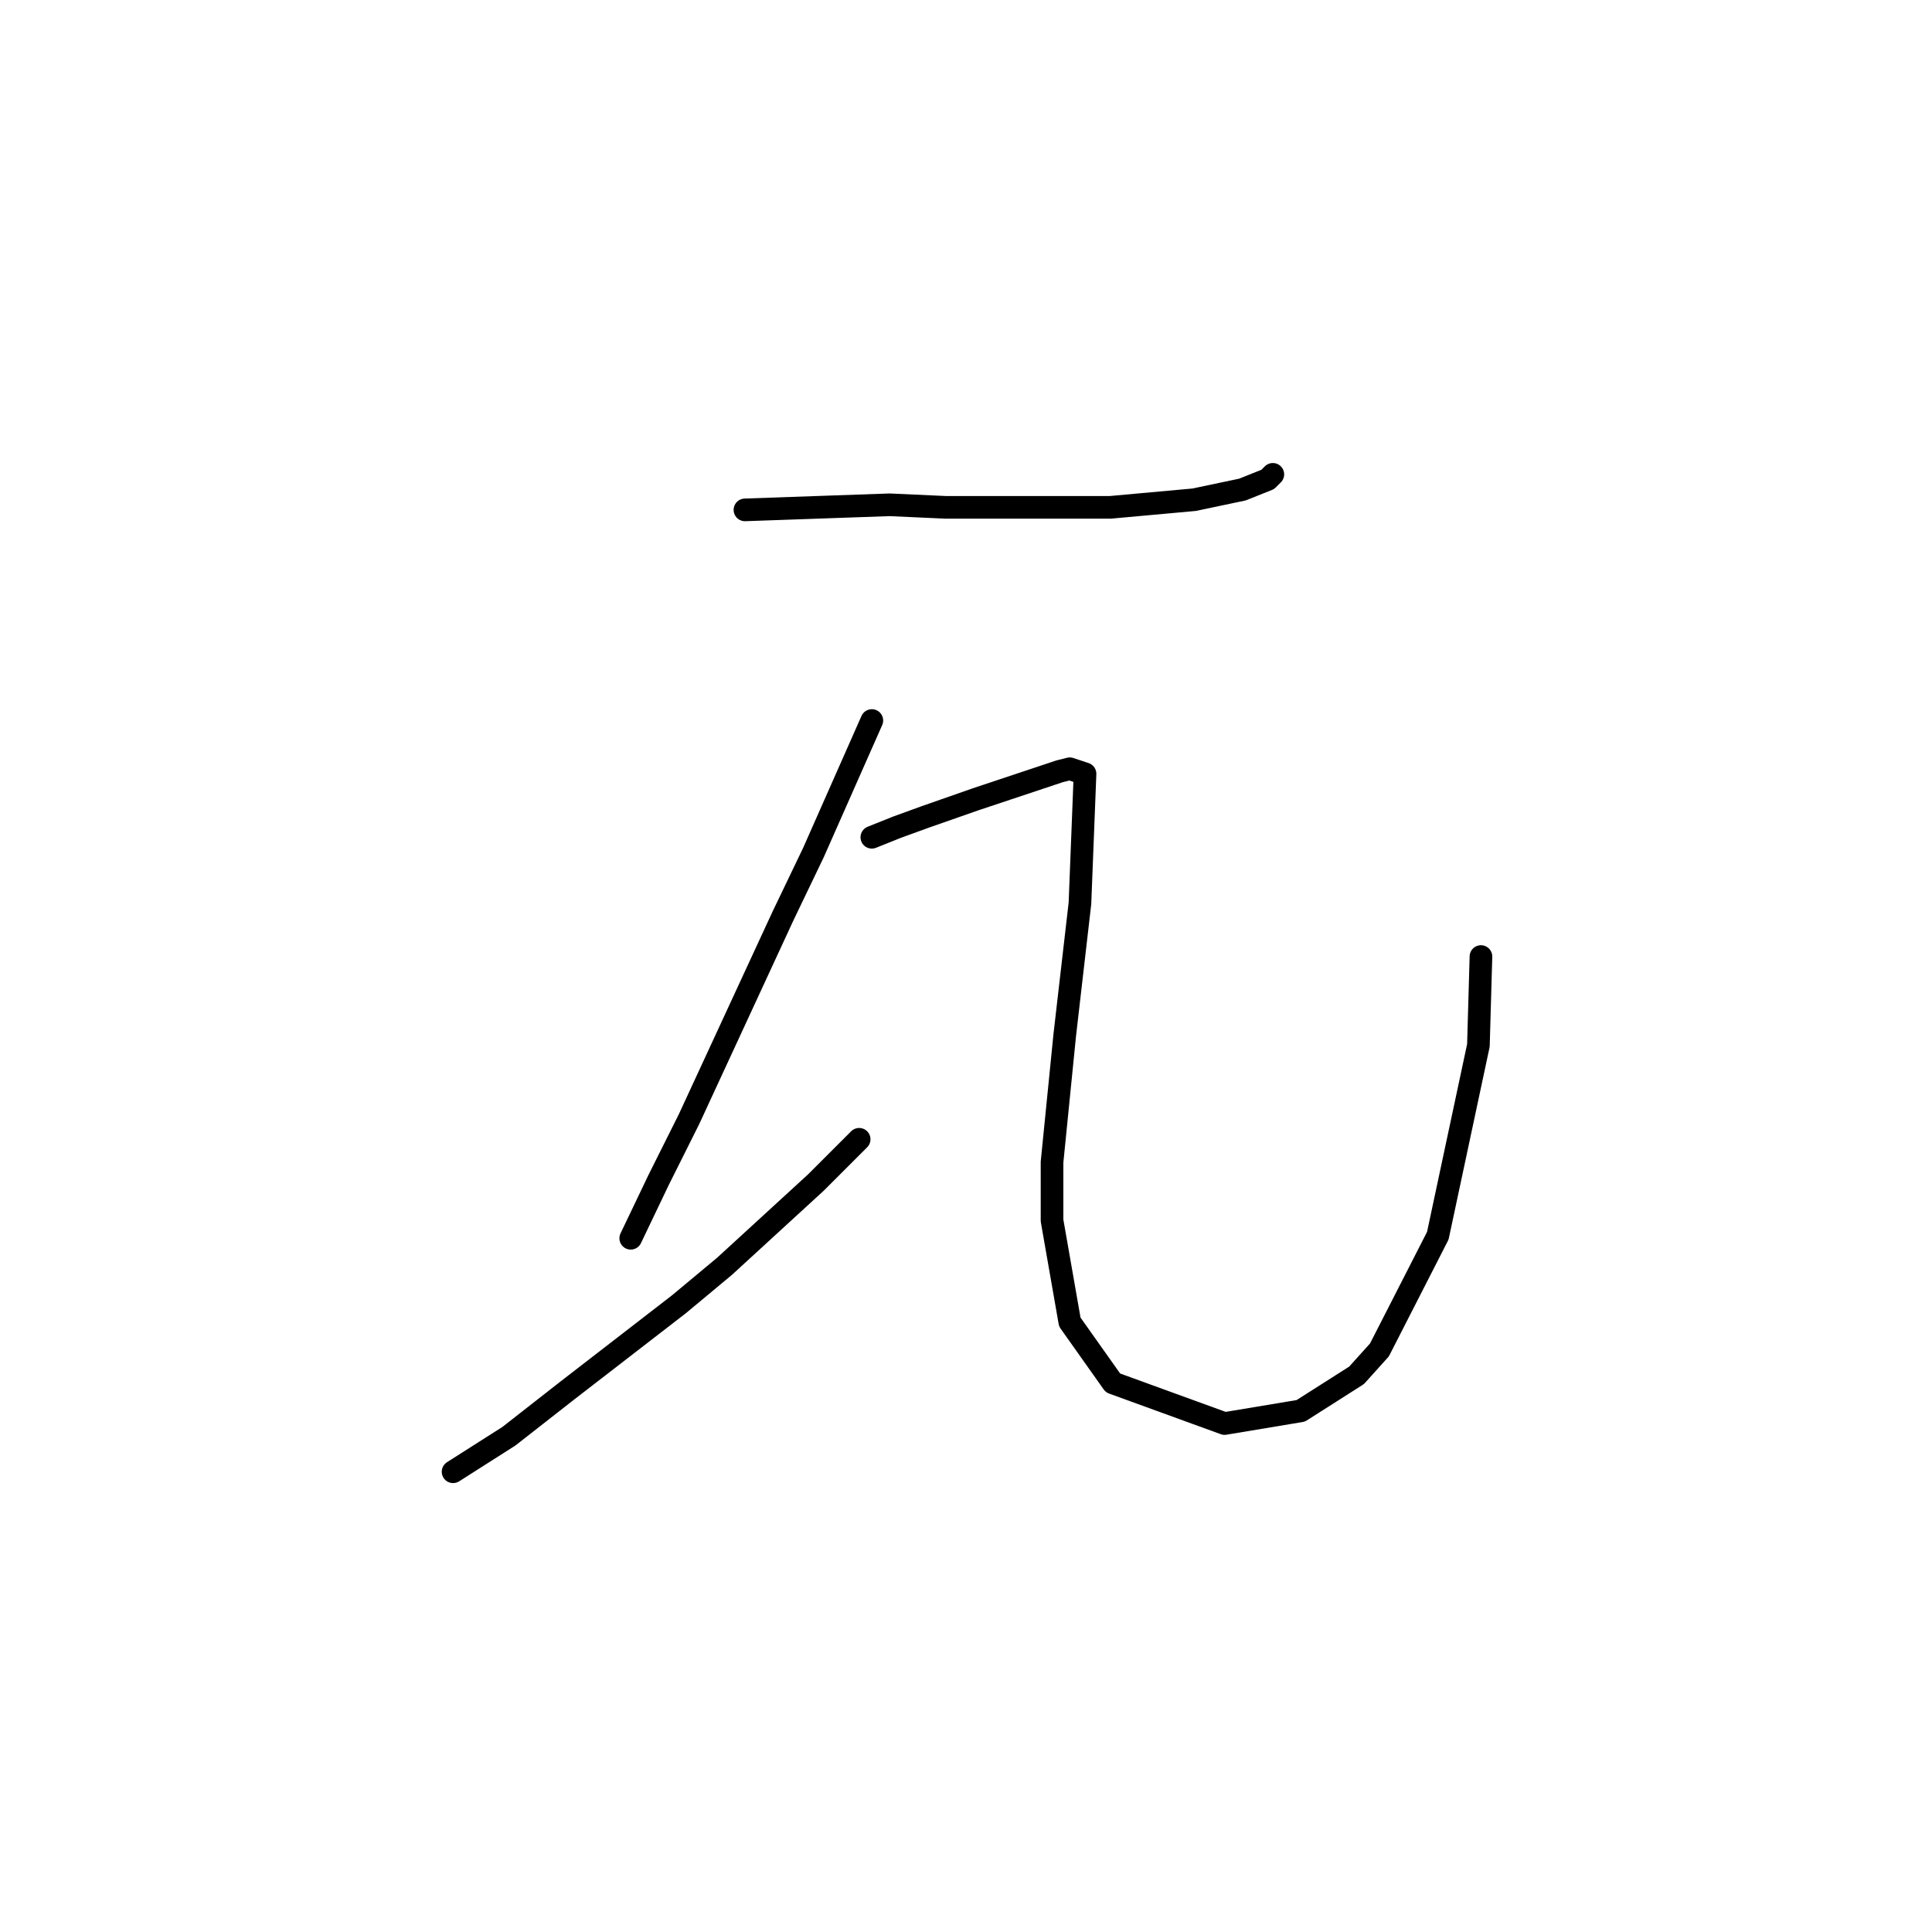 <?xml version="1.0" standalone="no"?>
    <svg width="256" height="256" xmlns="http://www.w3.org/2000/svg" version="1.1">
    <polyline stroke="black" stroke-width="3" stroke-linecap="round" fill="transparent" stroke-linejoin="round" points="98.709 67.561 117.878 66.888 125.276 67.225 133.011 67.225 147.135 67.225 158.233 66.216 164.622 64.871 167.985 63.526 168.658 62.853 168.658 62.853 " />
        <polyline stroke="black" stroke-width="3" stroke-linecap="round" fill="transparent" stroke-linejoin="round" points="115.523 95.473 107.789 112.96 103.753 121.368 91.31 148.271 87.275 156.342 83.576 164.077 83.576 164.077 " />
        <polyline stroke="black" stroke-width="3" stroke-linecap="round" fill="transparent" stroke-linejoin="round" points="60.035 195.016 67.434 190.307 75.169 184.254 89.965 172.82 96.019 167.776 108.125 156.678 113.842 150.961 113.842 150.961 " />
        <polyline stroke="black" stroke-width="3" stroke-linecap="round" fill="transparent" stroke-linejoin="round" points="115.523 110.943 118.886 109.597 122.586 108.252 129.311 105.898 140.409 102.199 141.754 101.863 143.772 102.535 143.099 119.686 141.082 137.173 139.4 153.988 139.4 161.723 141.754 175.174 147.471 183.245 162.268 188.626 172.357 186.945 179.755 182.236 182.782 178.874 190.517 163.74 195.897 138.519 196.234 126.748 196.234 126.748 " />
        </svg>